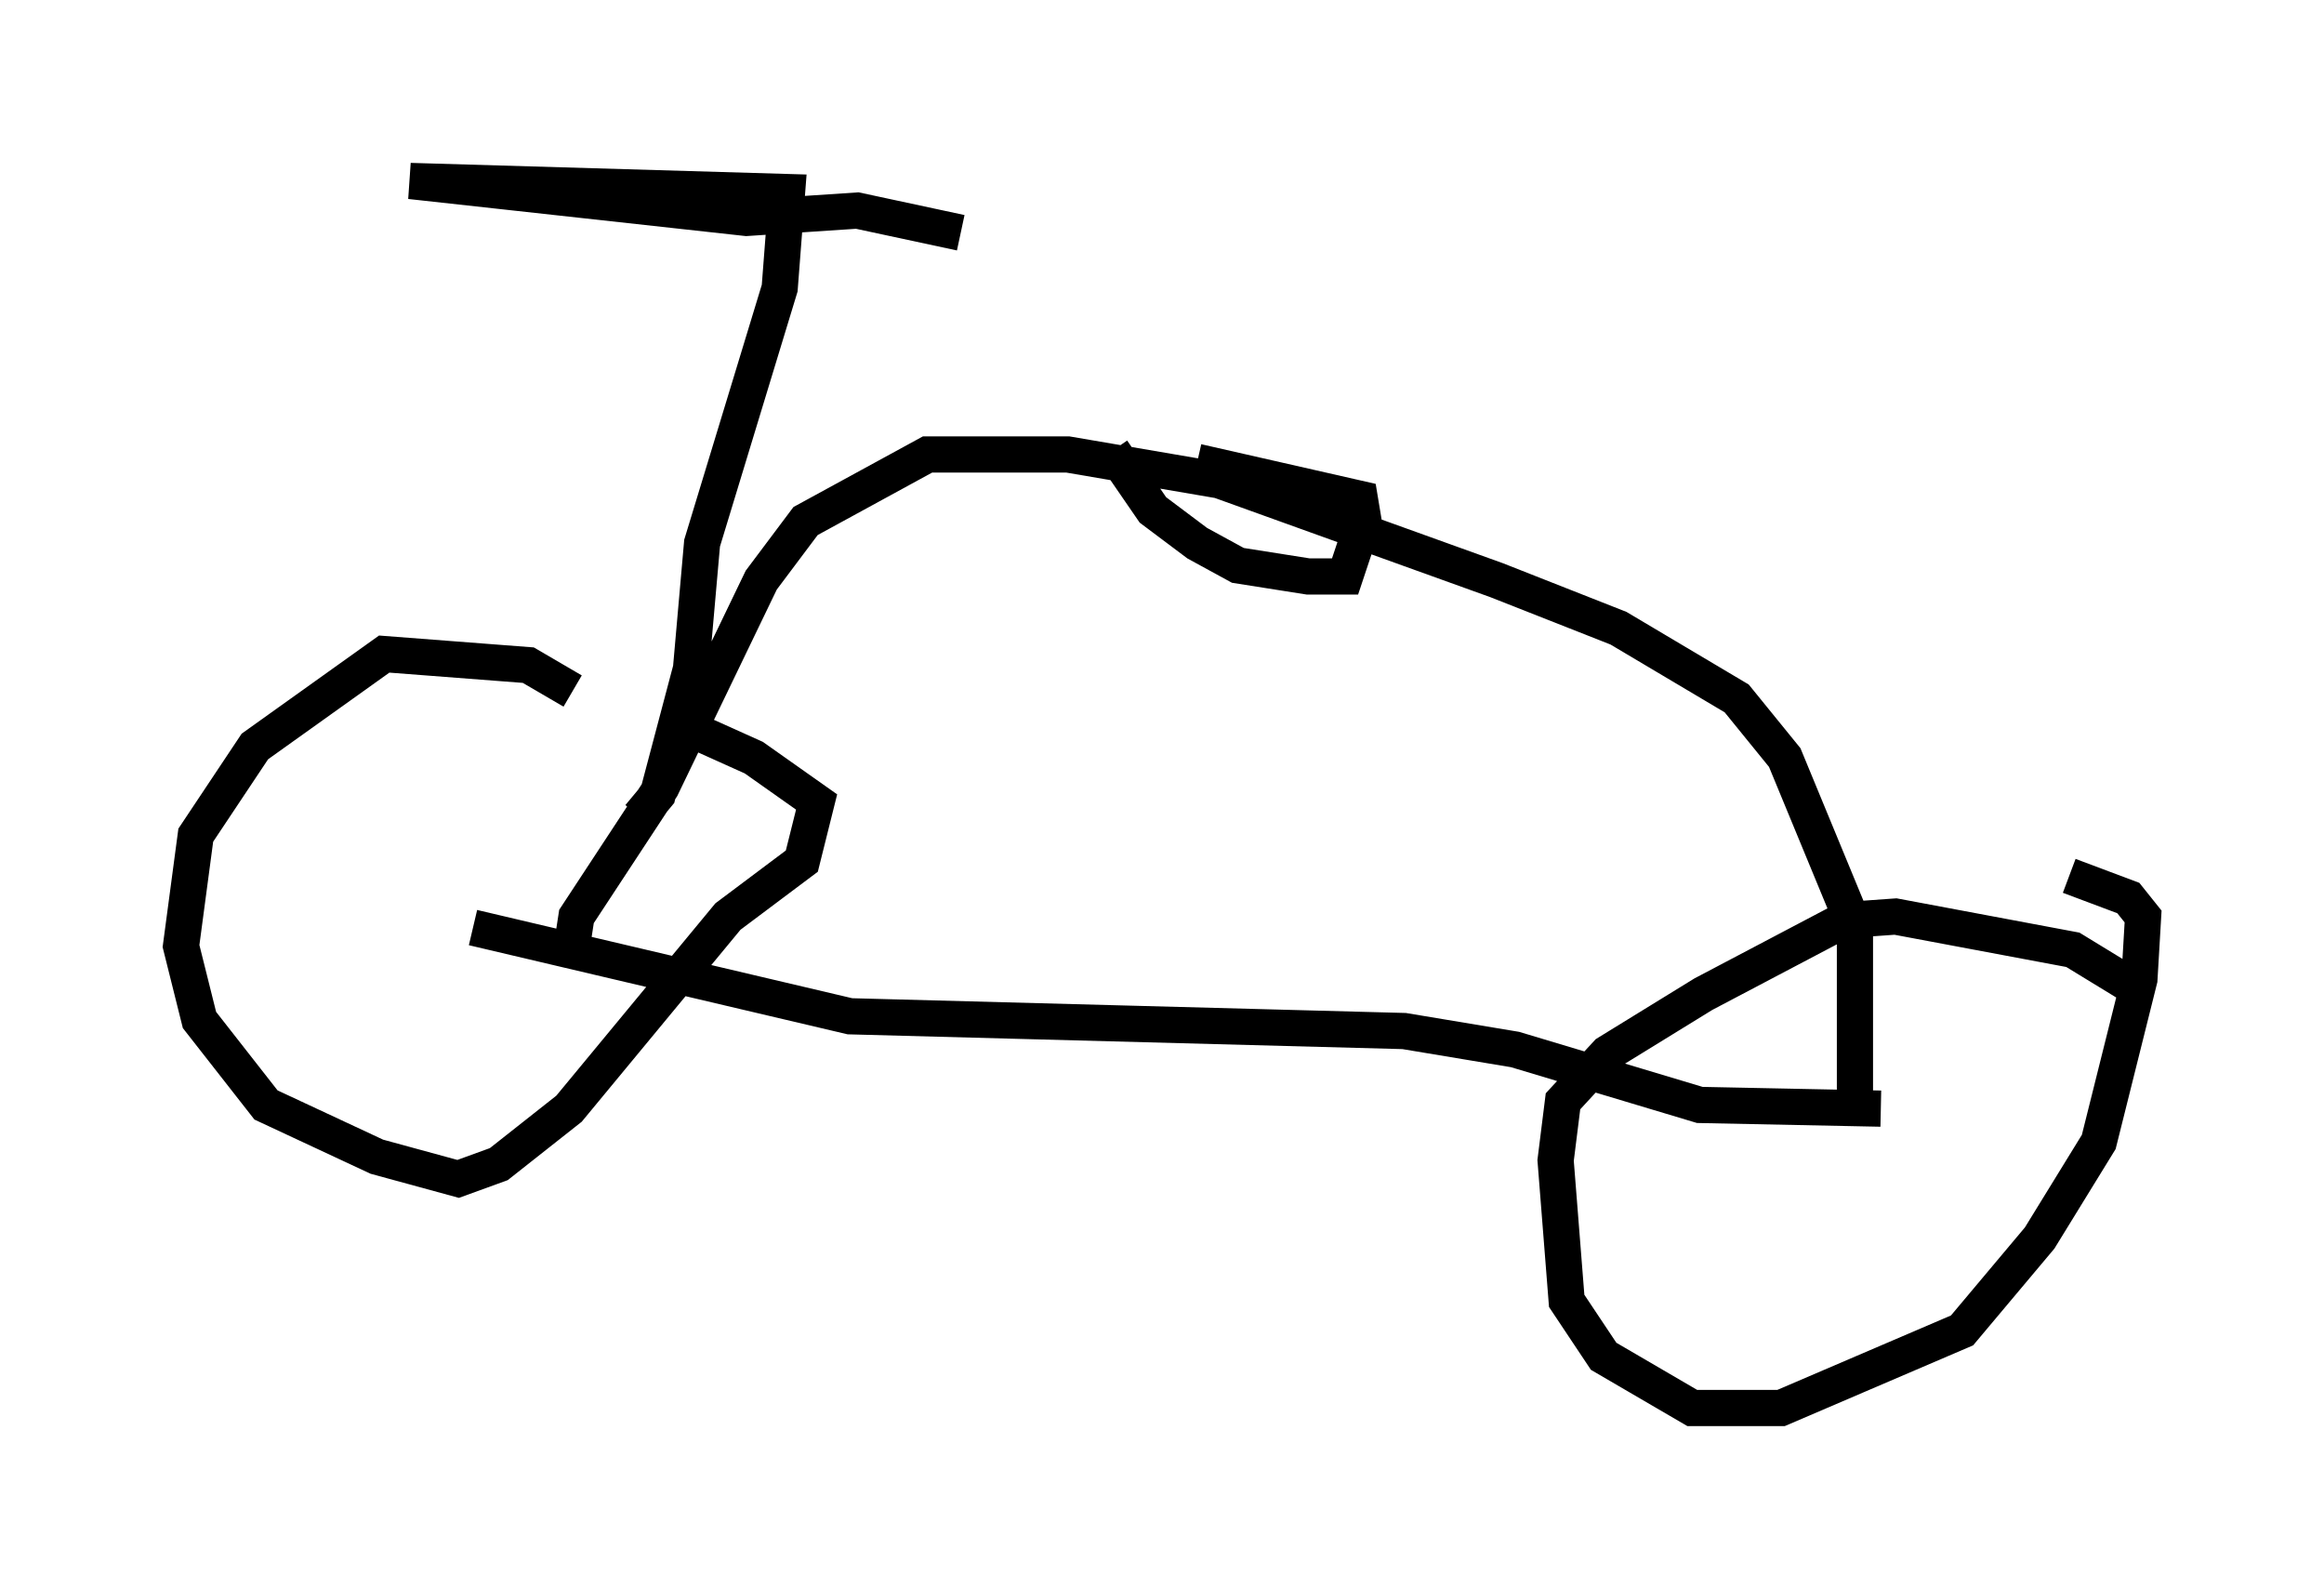 <?xml version="1.0" encoding="utf-8" ?>
<svg baseProfile="full" height="43.892" version="1.1" width="64.207" xmlns="http://www.w3.org/2000/svg" xmlns:ev="http://www.w3.org/2001/xml-events" xmlns:xlink="http://www.w3.org/1999/xlink"><defs /><rect fill="white" height="43.892" width="64.207" x="0" y="0" /><path d="M18.169, 21.436 m-2.348, -2.348 l-1.225, -0.715 -3.981, -0.306 l-3.573, 2.552 -1.633, 2.45 l-0.408, 3.063 0.51, 2.042 l1.838, 2.348 3.063, 1.429 l2.246, 0.613 1.123, -0.408 l1.94, -1.531 4.39, -5.308 l2.042, -1.531 0.408, -1.633 l-1.735, -1.225 -2.042, -0.919 m40.323, 7.35 l-1.838, -1.123 -4.9, -0.919 l-1.429, 0.102 -3.879, 2.042 l-2.654, 1.633 -1.225, 1.327 l-0.204, 1.633 0.306, 3.879 l1.021, 1.531 2.45, 1.429 l2.45, 0.0 5.002, -2.144 l2.144, -2.552 1.633, -2.654 l1.123, -4.492 0.102, -1.735 l-0.408, -0.51 -1.633, -0.613 m-44.1, 1.429 l10.413, 2.45 15.313, 0.408 l3.063, 0.51 5.104, 1.531 l5.002, 0.102 m-0.715, 0.306 l0.0, -5.308 -1.94, -4.696 l-1.327, -1.633 -3.267, -1.94 l-3.369, -1.327 -7.656, -2.756 l-4.185, -0.715 -3.879, 0.0 l-3.369, 1.838 -1.225, 1.633 l-2.756, 5.717 -2.348, 3.573 l-0.204, 1.327 m15.006, -14.19 l1.123, 1.633 1.225, 0.919 l1.123, 0.613 1.94, 0.306 l1.021, 0.0 0.51, -1.531 l-0.102, -0.613 -4.492, -1.021 m-15.415, 9.8 l0.51, -0.613 0.919, -3.471 l0.306, -3.471 2.144, -7.044 l0.204, -2.654 -10.413, -0.306 l9.29, 1.021 3.063, -0.204 l2.858, 0.613 " fill="none" stroke="black" stroke-width="1" /></svg>